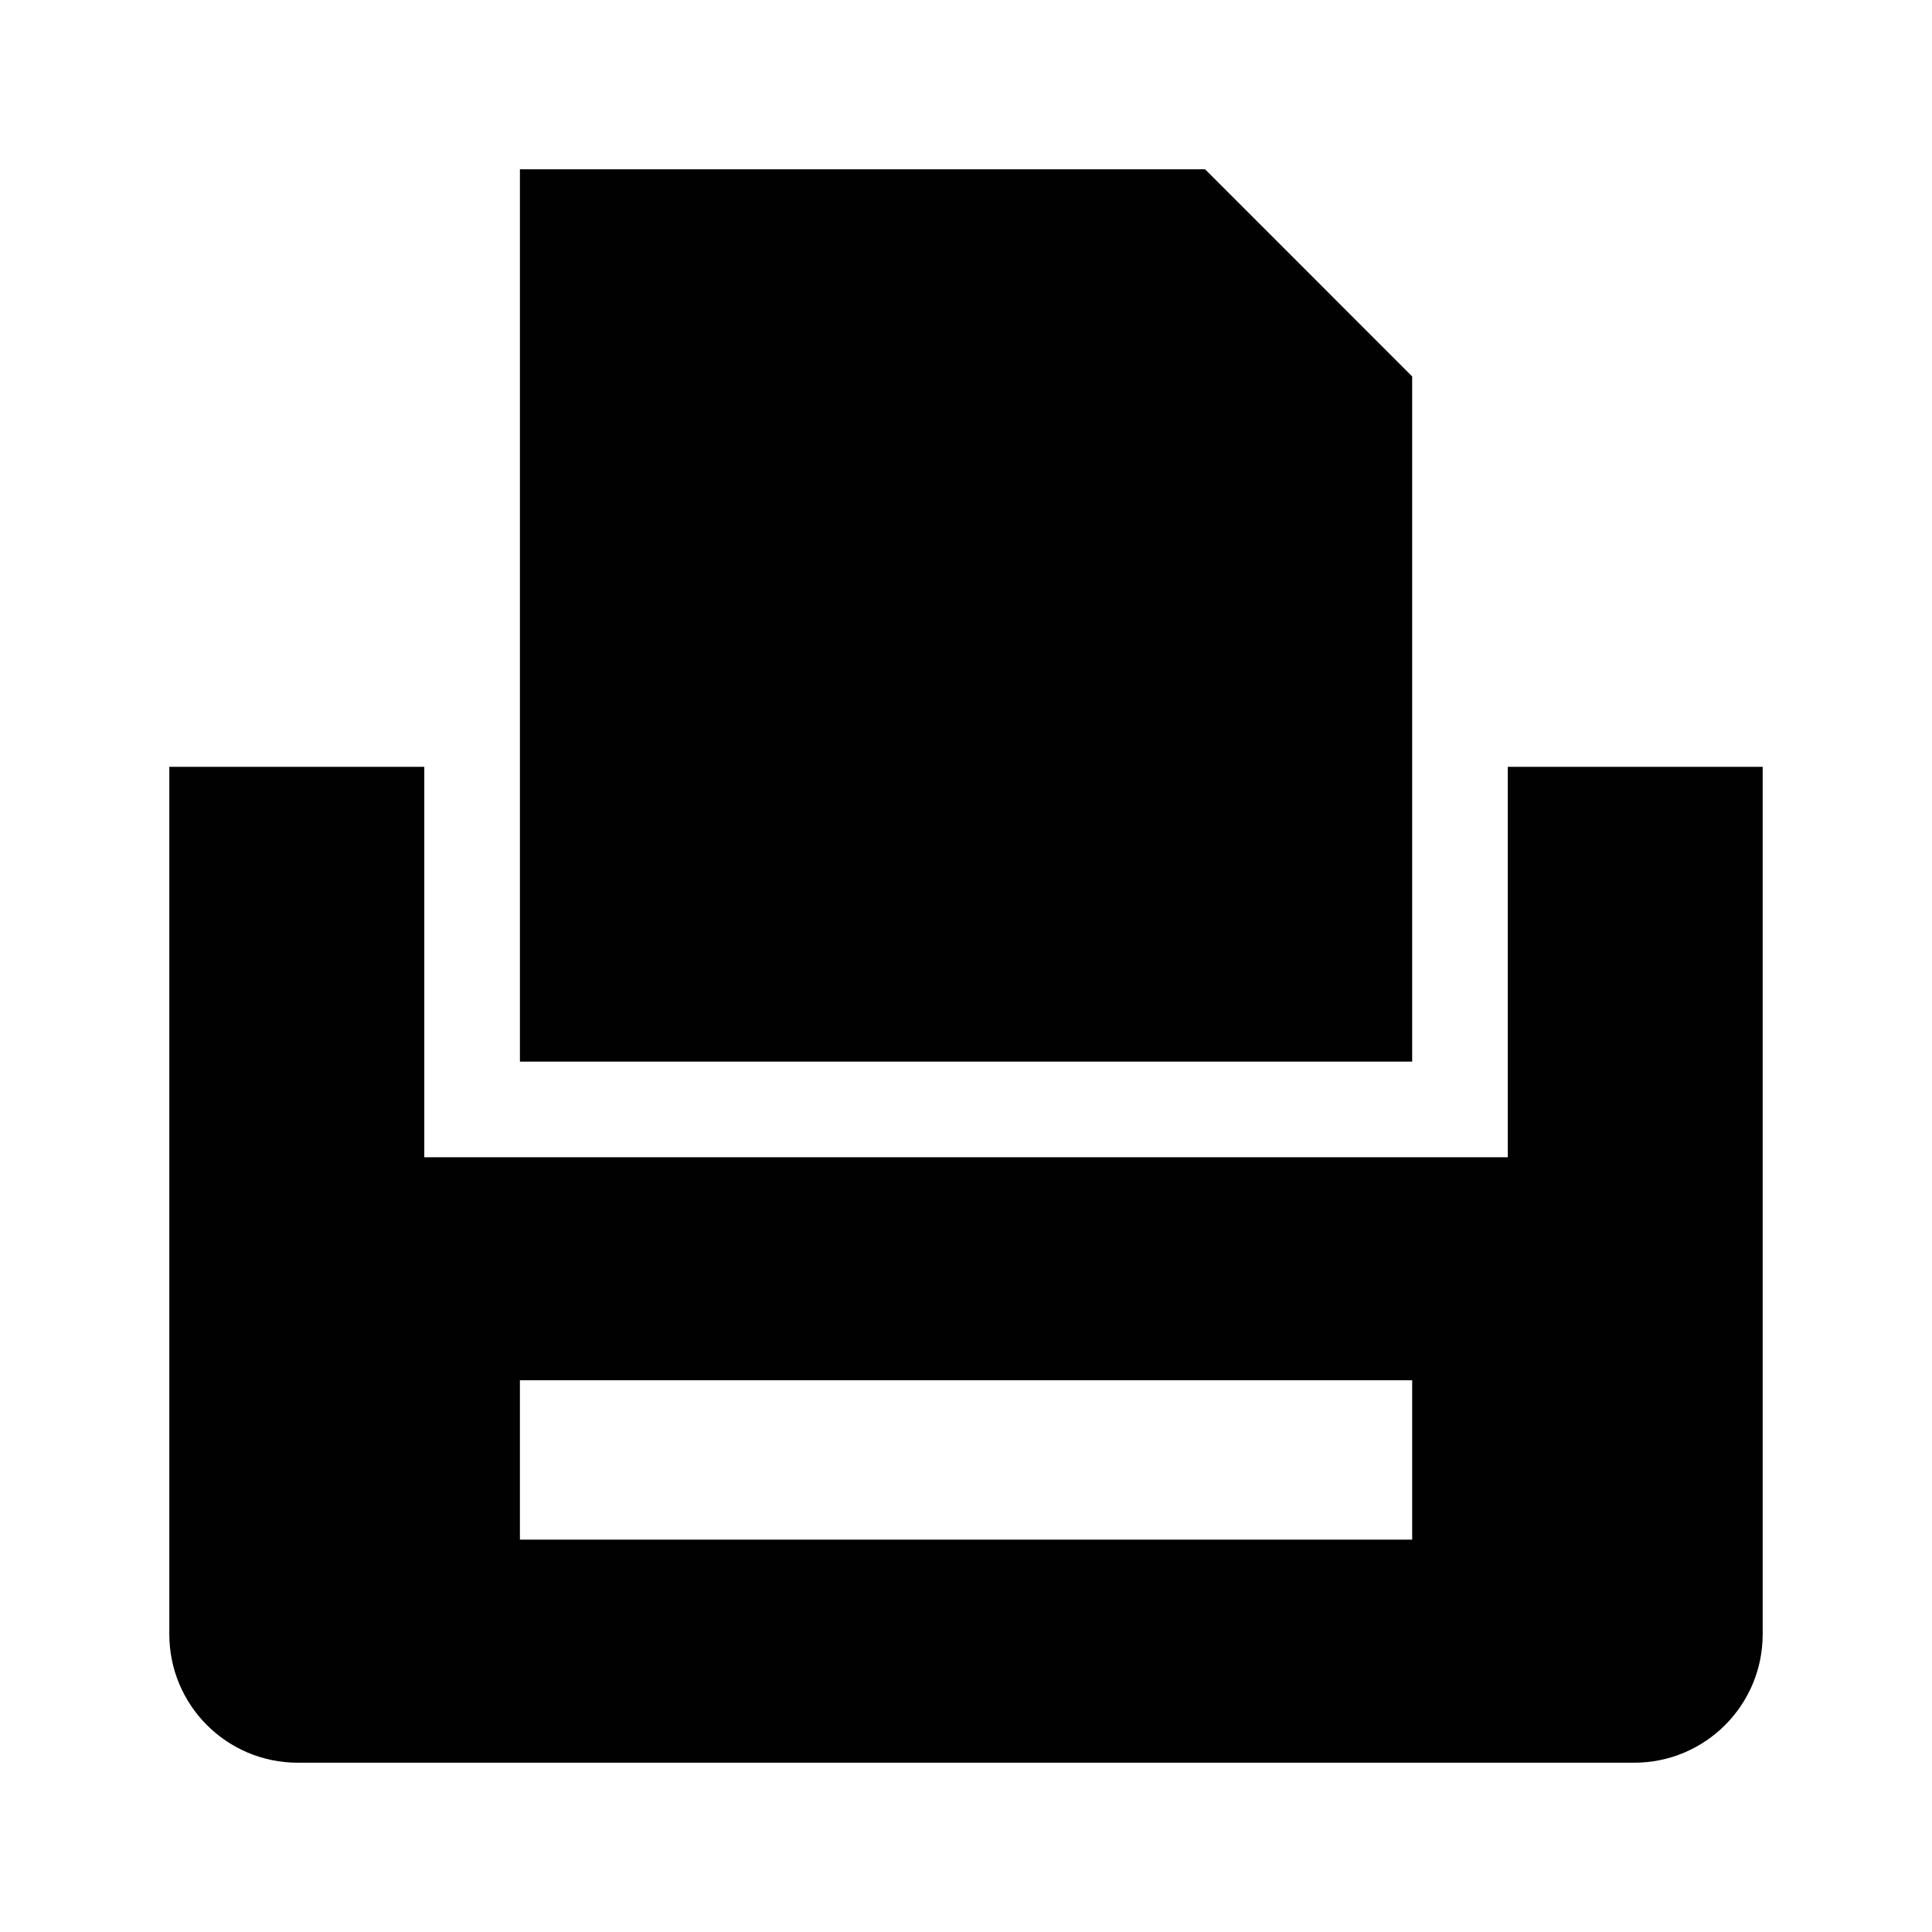<?xml version="1.0" encoding="iso-8859-1"?>
<!-- Generator: Adobe Illustrator 15.0.0, SVG Export Plug-In . SVG Version: 6.00 Build 0)  -->
<!DOCTYPE svg PUBLIC "-//W3C//DTD SVG 1.1//EN" "http://www.w3.org/Graphics/SVG/1.1/DTD/svg11.dtd">
<svg version="1.1" id="Layer_1" xmlns="http://www.w3.org/2000/svg" xmlns:xlink="http://www.w3.org/1999/xlink" x="0px" y="0px"
	 width="64px" height="64px" viewBox="0 0 64 64" style="enable-background:new 0 0 64 64;" xml:space="preserve">
<g>
	<path style="fill:#010101;" d="M46.78,51.002H17.223v-5.279H46.78V51.002z M49.948,25.402v12.933H14.055V25.402H5.609v28.735
		c0,2.351,1.904,4.255,4.255,4.255h44.271c2.351,0,4.256-1.904,4.256-4.255V25.402H49.948z"/>
	<polygon style="fill:#010101;" points="39.92,5.608 17.223,5.608 17.223,35.167 46.78,35.167 46.78,12.47 	"/>
</g>
</svg>
